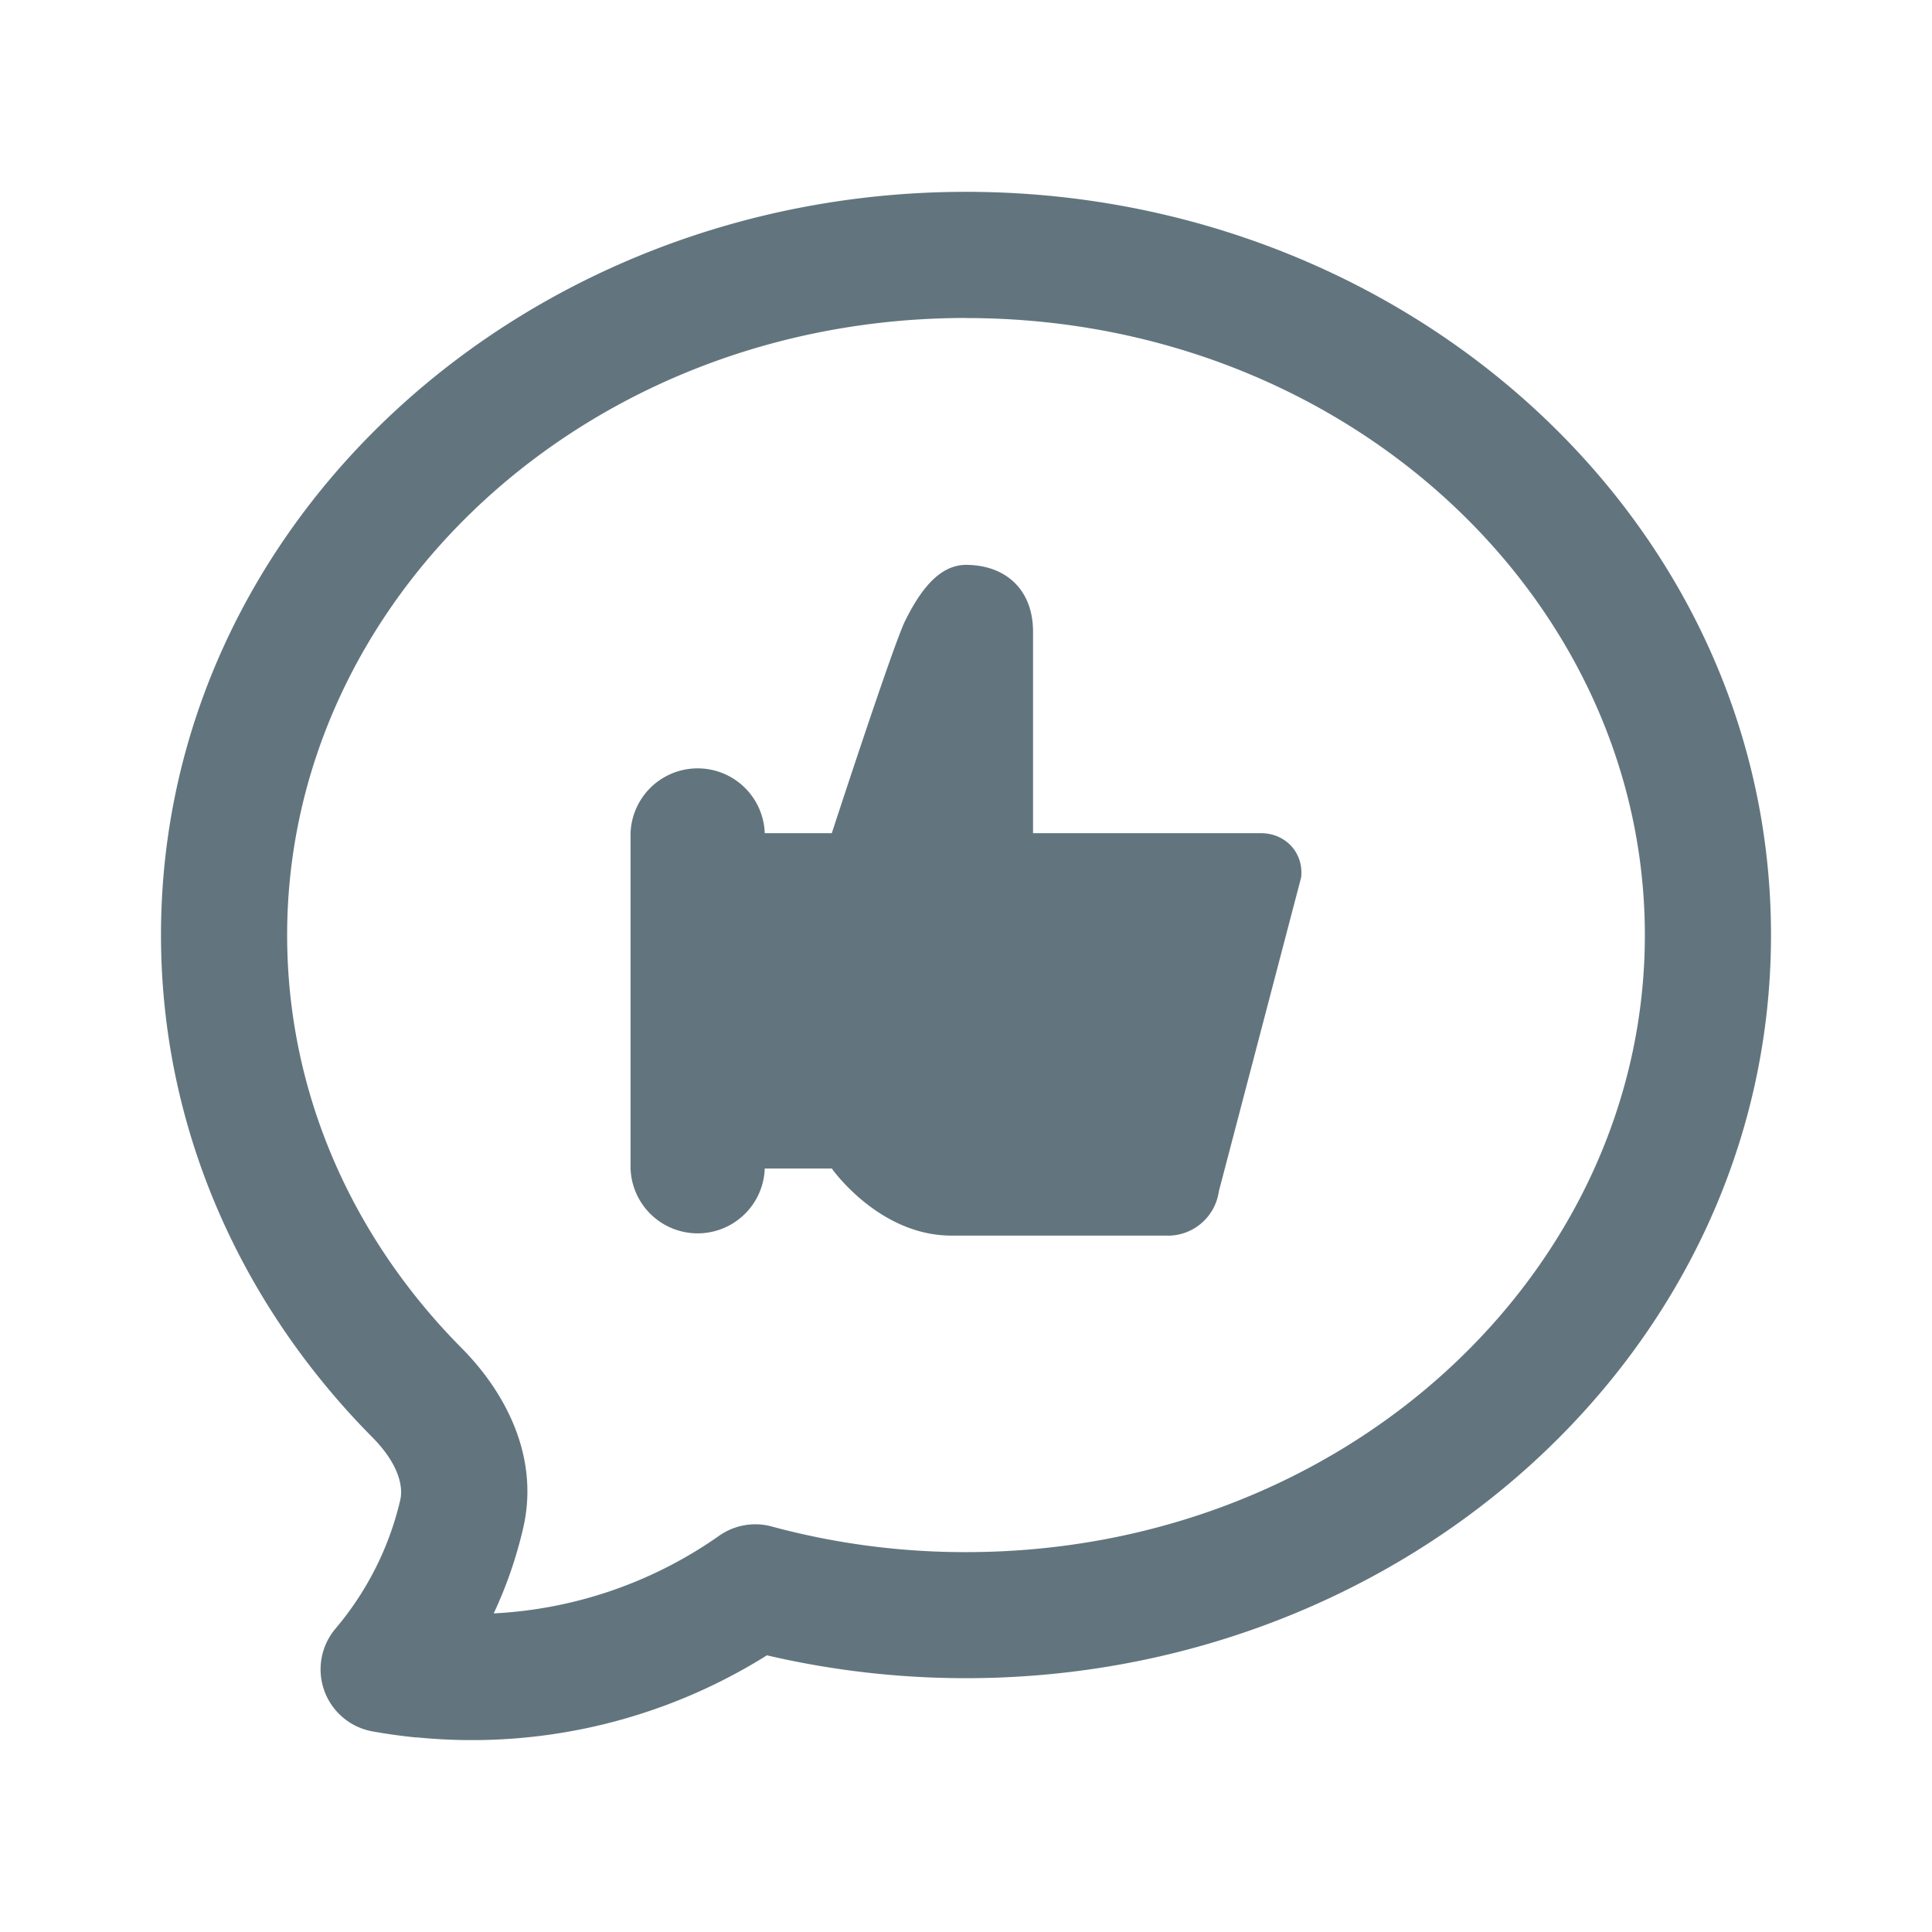 <svg xmlns="http://www.w3.org/2000/svg" fill="none" viewBox="0 0 24 24"><path fill="#62757E" fill-rule="evenodd" d="M12 3.95c-4.723 0-8.433 3.495-8.433 7.666 0 1.965.813 3.766 2.17 5.133.493.496.979 1.305.761 2.239q-.129.552-.365 1.054a5.33 5.33 0 0 0 2.8-.964.78.78 0 0 1 .655-.115 9.2 9.2 0 0 0 2.412.318c4.723 0 8.433-3.494 8.433-7.665S16.723 3.951 12 3.951M5.175 21.584a7 7 0 0 1-.547-.076.783.783 0 0 1-.46-1.277c.385-.455.665-1 .804-1.597.042-.181-.033-.464-.347-.78C3.003 16.217 2 14.029 2 11.615c0-5.161 4.542-9.232 10-9.232 5.457 0 10 4.07 10 9.232s-4.543 9.232-10 9.232c-.852 0-1.68-.099-2.473-.284a6.9 6.9 0 0 1-4.352 1.019m9.34-6.233h-2.697c-.901 0-1.485-.833-1.485-.833H9.5a.834.834 0 0 1-1.667 0V10.35a.834.834 0 0 1 1.667 0h.833s.766-2.349.912-2.64c.156-.313.393-.693.755-.693.467 0 .833.283.833.833v2.5h2.83c.31 0 .535.248.5.551l-1.022 3.898a.64.64 0 0 1-.625.551" clip-rule="evenodd"/></svg>